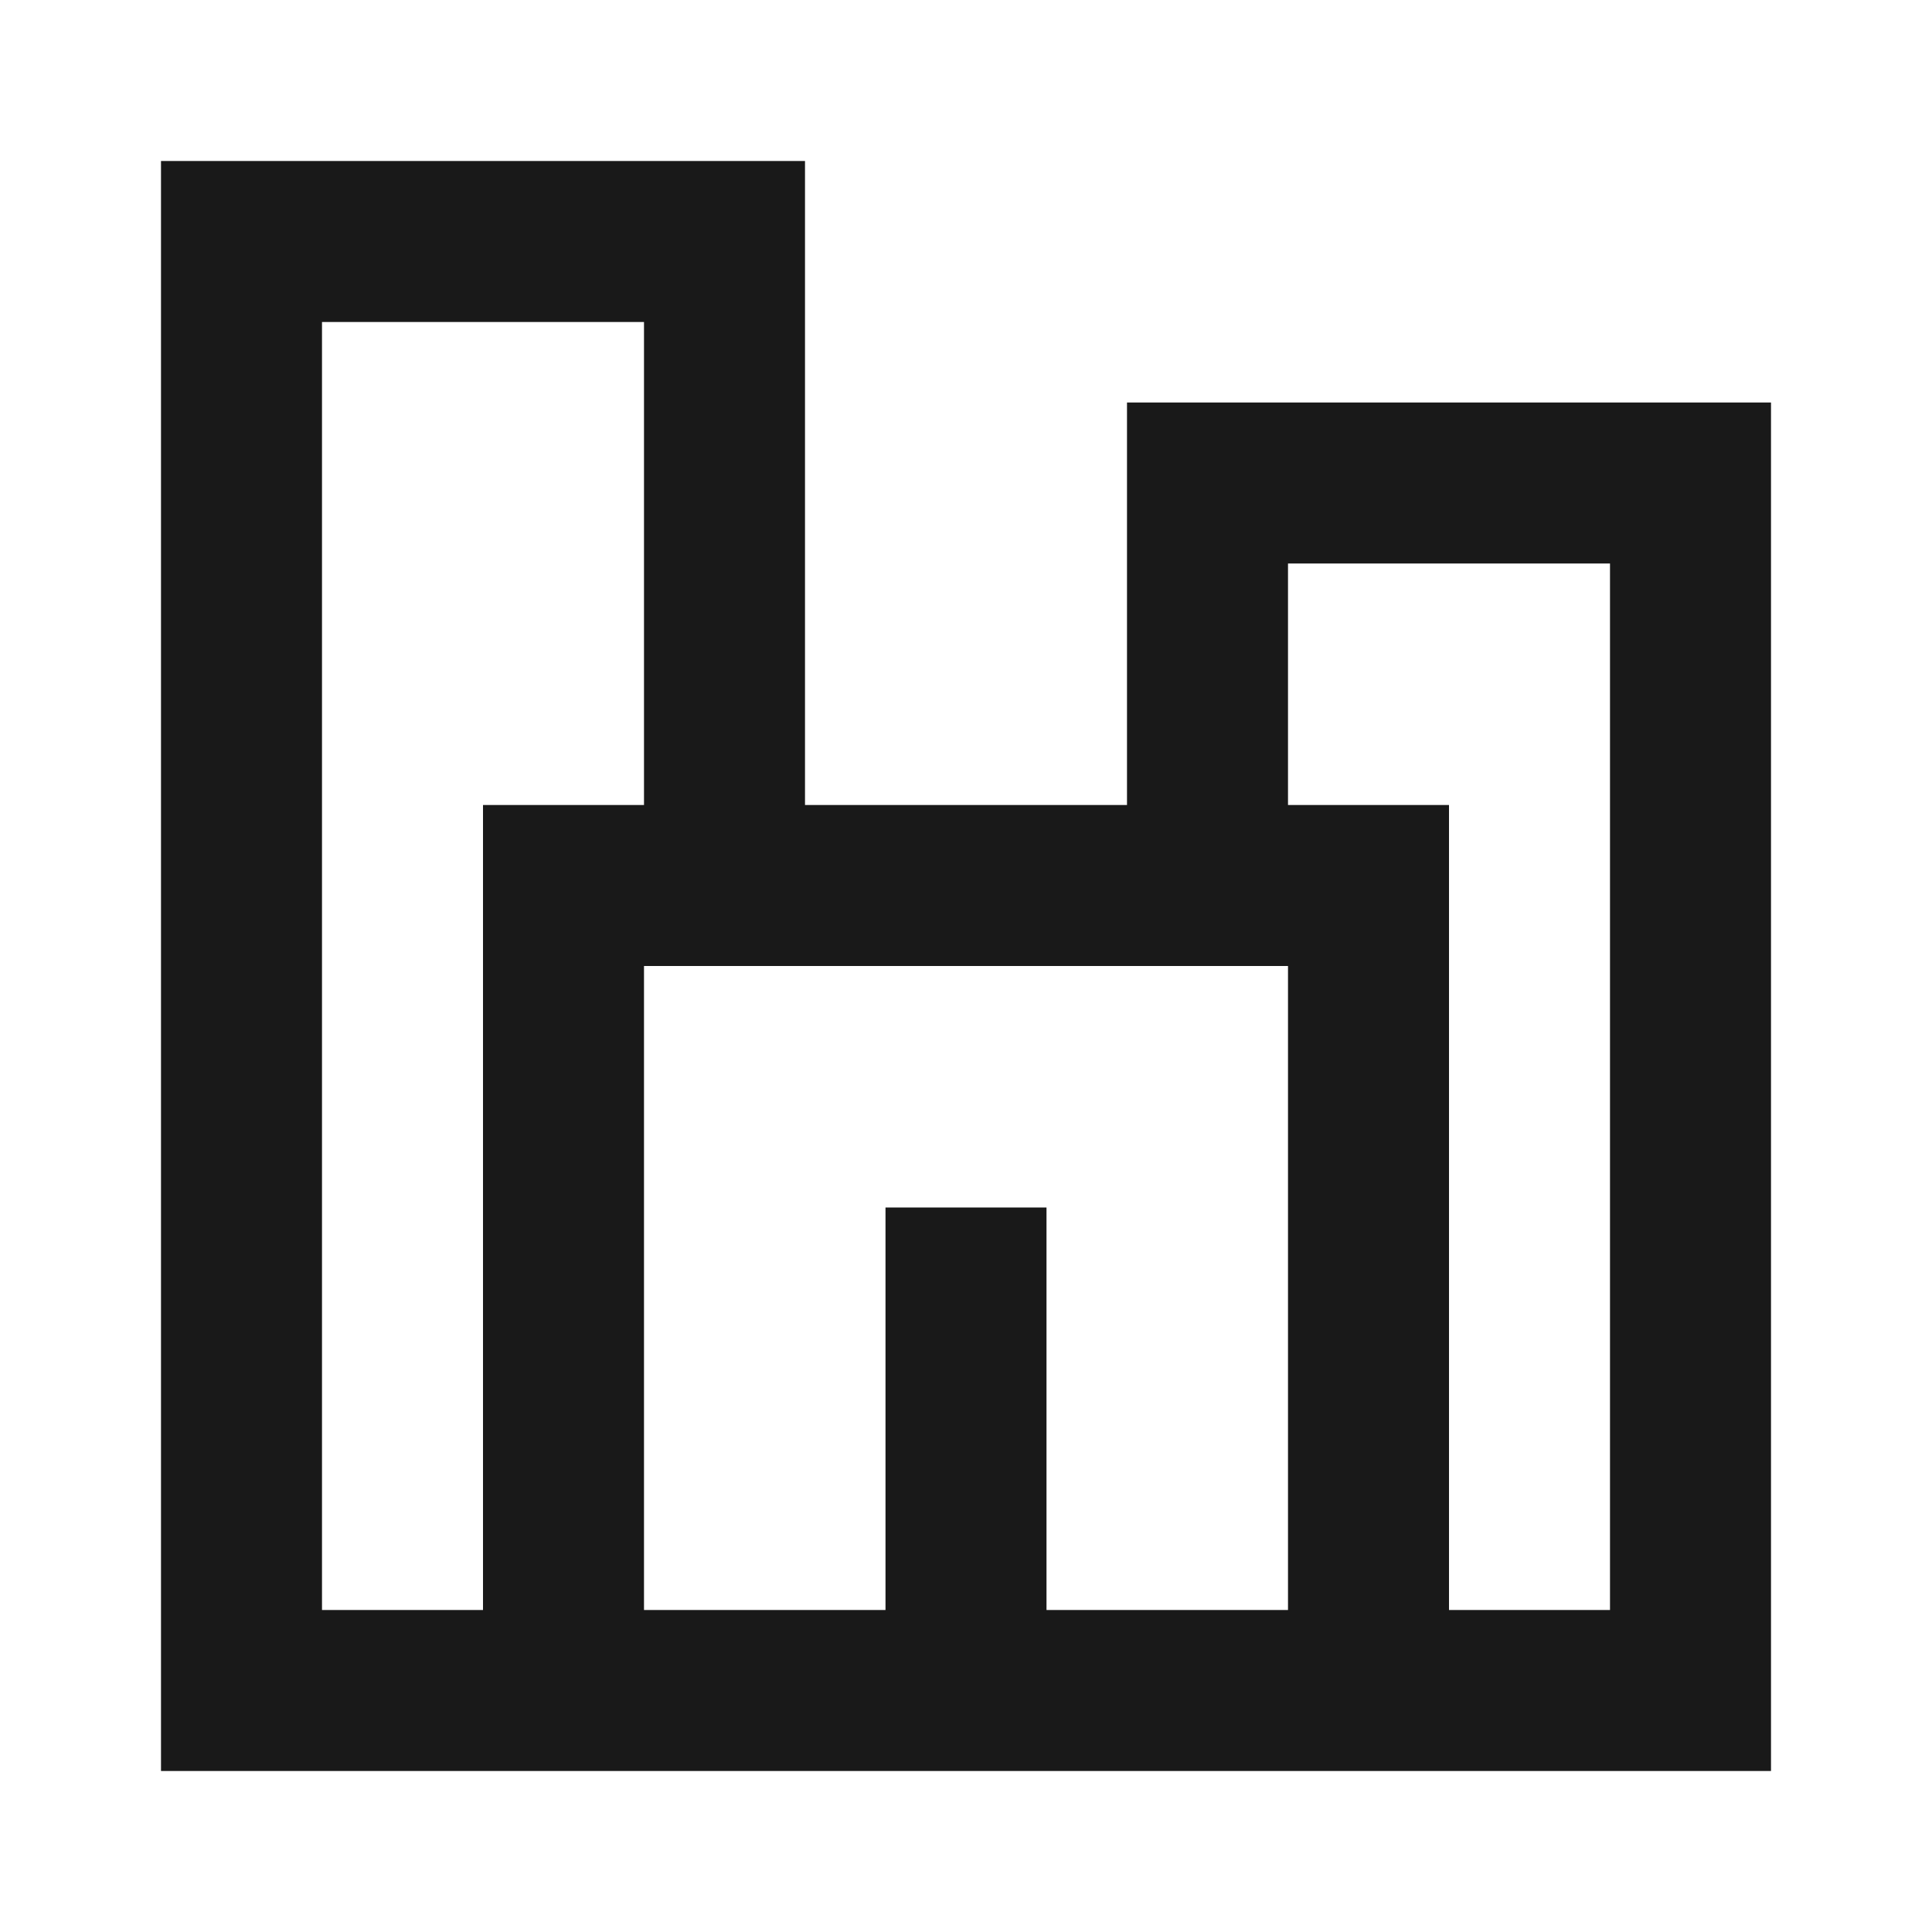 <svg width="24" height="24" viewBox="0 0 24 24" fill="none" xmlns="http://www.w3.org/2000/svg">
<path d="M10 2H2V22H22V5H14V10H10V2ZM8 12H16V20H13V15H11V20H8V12ZM6 20H4V4H8V10H6V20ZM18 20V10H16V7H20V20H18Z" fill="black" fill-opacity="0.9" style="fill:black;fill-opacity:0.9;"/>
</svg>
